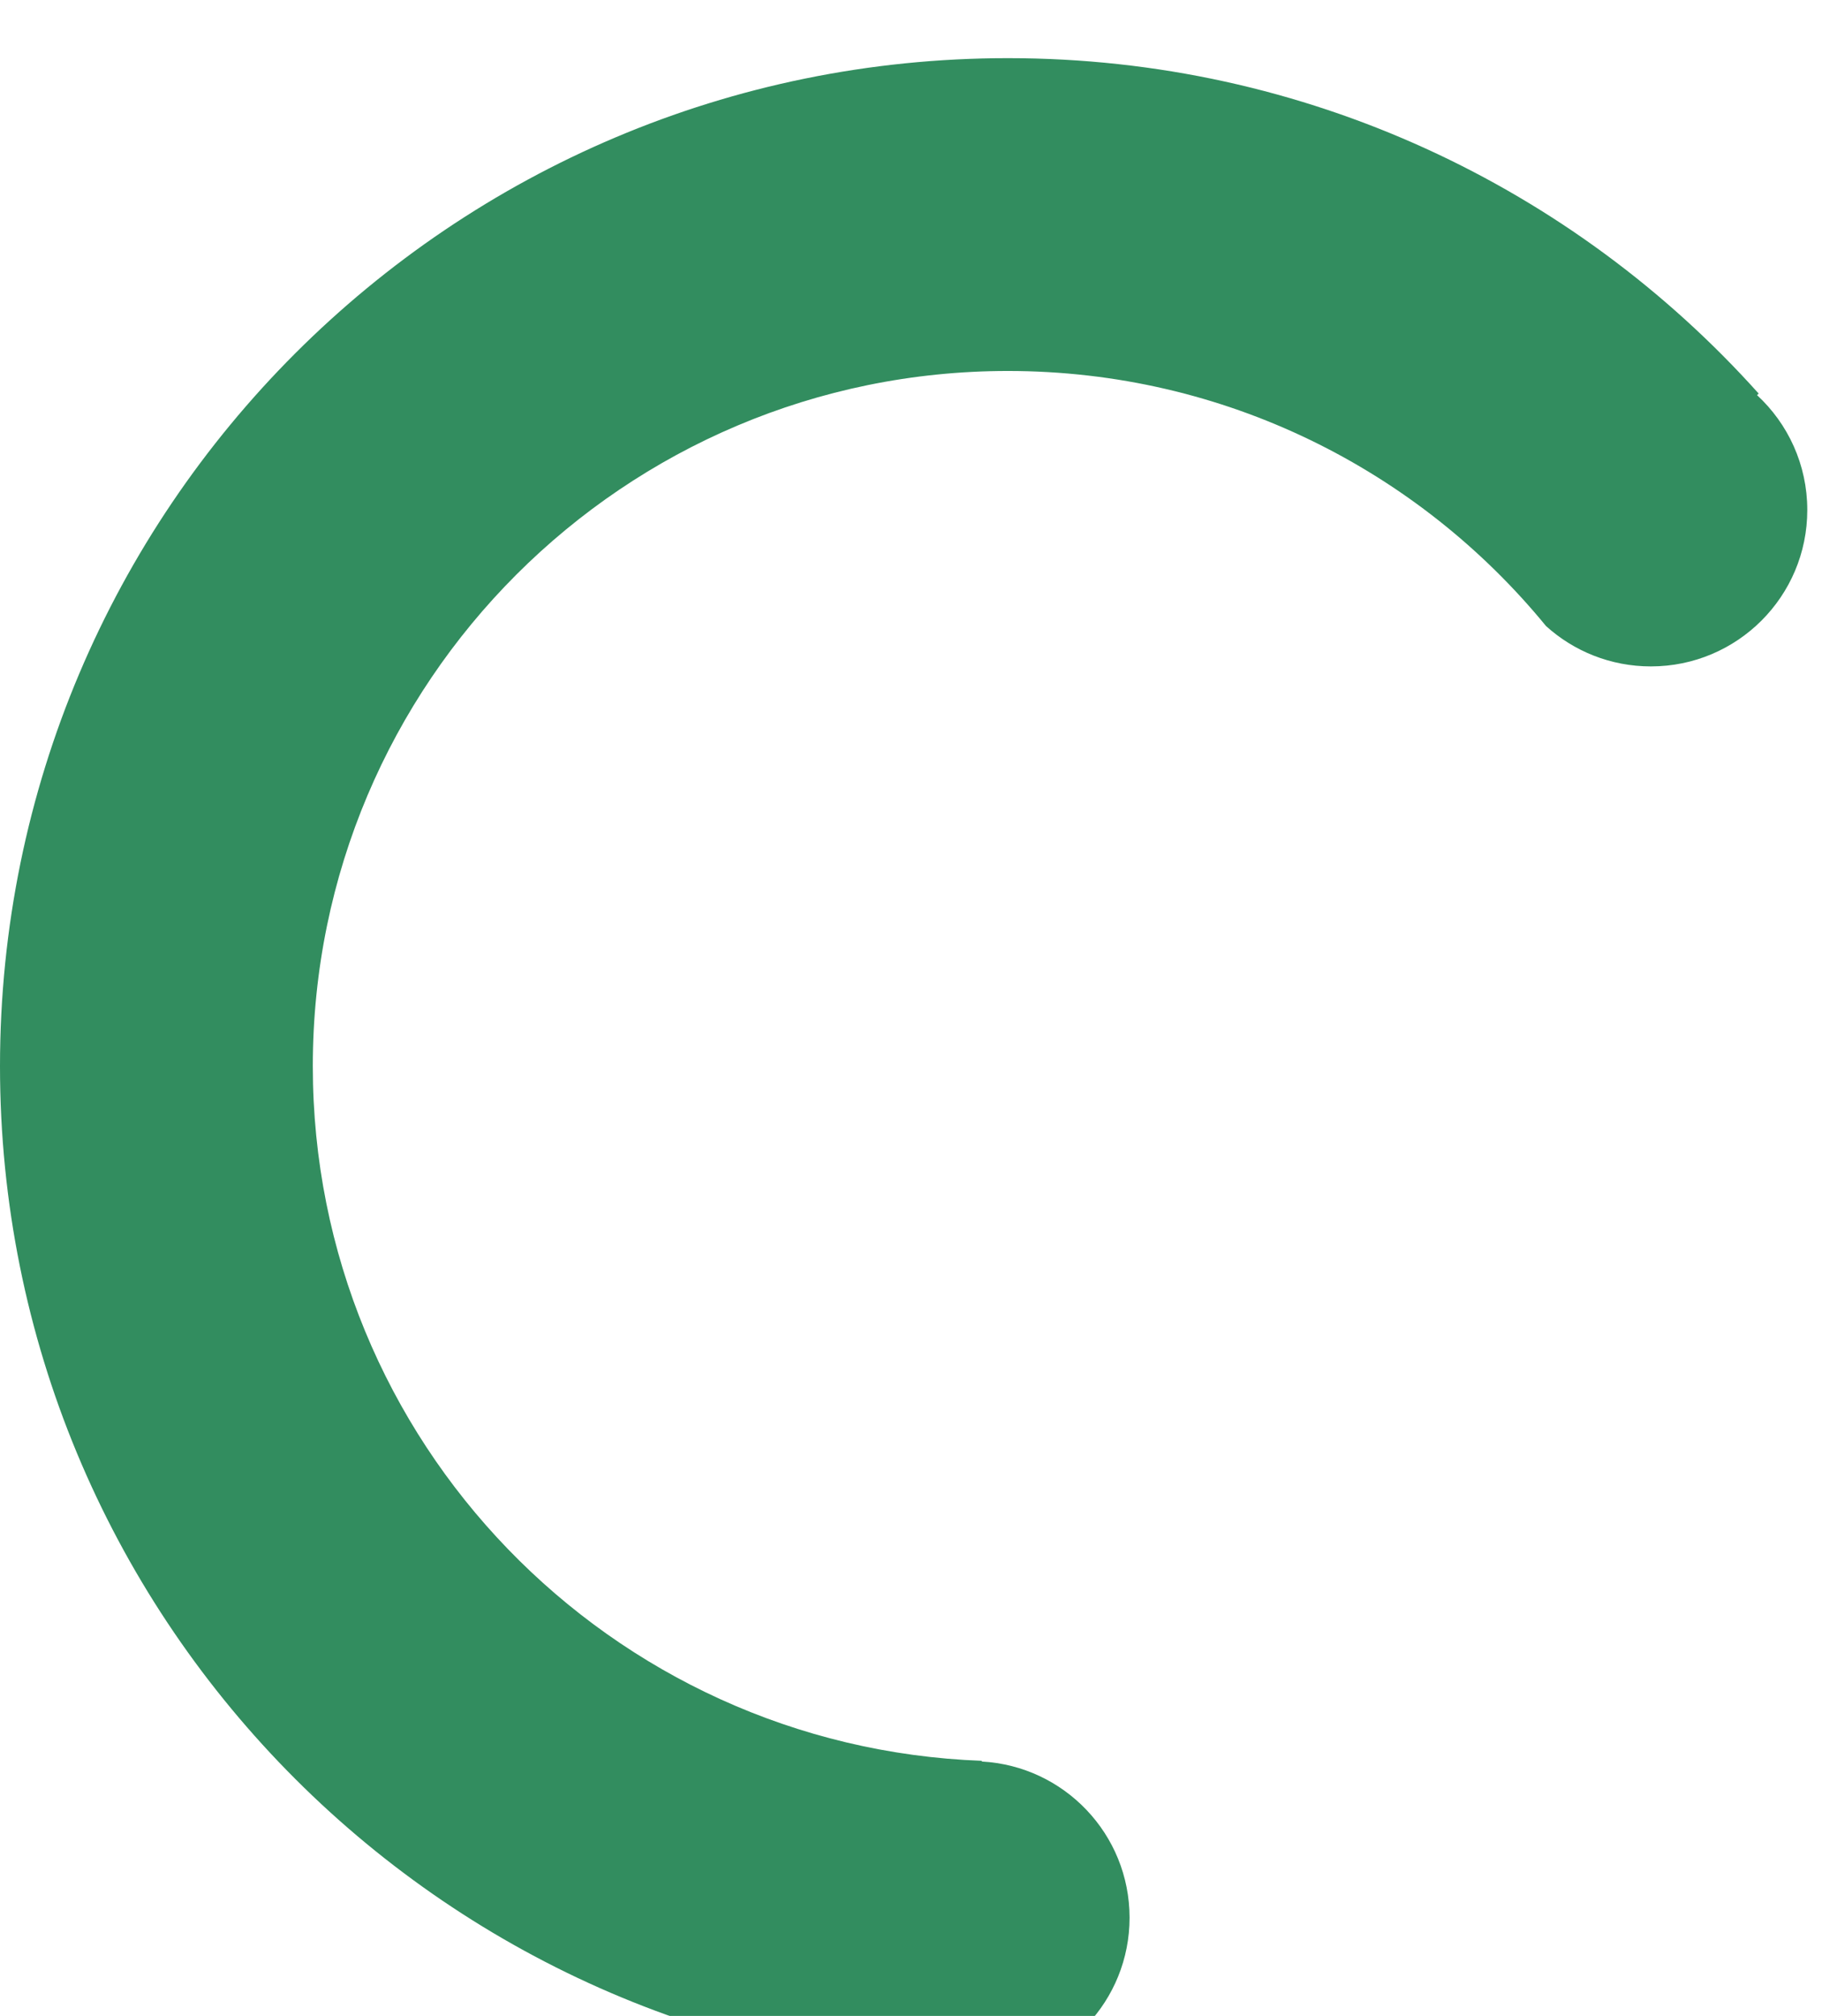 <svg width="94" height="104" viewBox="0 0 94 104" fill="none" xmlns="http://www.w3.org/2000/svg">
<g filter="url(#filter0_i)">
<path fill-rule="evenodd" clip-rule="evenodd" d="M90.732 17.303C81.211 6.682 67.386 0 52 0C23.281 0 0 23.281 0 52C0 80.289 22.589 103.301 50.713 103.984C54.934 103.723 58.276 100.217 58.276 95.931C58.276 91.625 54.903 88.107 50.655 87.874V87.837C31.472 87.13 16.138 71.356 16.138 52C16.138 32.194 32.194 16.138 52 16.138C63.191 16.138 73.185 21.264 79.762 29.297C81.193 30.591 83.091 31.379 85.172 31.379C89.629 31.379 93.241 27.767 93.241 23.31C93.241 20.968 92.243 18.859 90.65 17.385L90.732 17.303Z" fill="#328D5F"/>
</g>
<defs>
<filter id="filter0_i" x="0" y="0" width="93.241" height="106.984" filterUnits="userSpaceOnUse" color-interpolation-filters="sRGB">
<feFlood flood-opacity="0" result="BackgroundImageFix"/>
<feBlend mode="normal" in="SourceGraphic" in2="BackgroundImageFix" result="shape"/>
<feColorMatrix in="SourceAlpha" type="matrix" values="0 0 0 0 0 0 0 0 0 0 0 0 0 0 0 0 0 0 127 0" result="hardAlpha"/>
<feOffset dy="3"/>
<feGaussianBlur stdDeviation="5"/>
<feComposite in2="hardAlpha" operator="arithmetic" k2="-1" k3="1"/>
<feColorMatrix type="matrix" values="0 0 0 0 0 0 0 0 0 0 0 0 0 0 0 0 0 0 0.05 0"/>
<feBlend mode="normal" in2="shape" result="effect1_innerShadow"/>
</filter>
</defs>
</svg>
